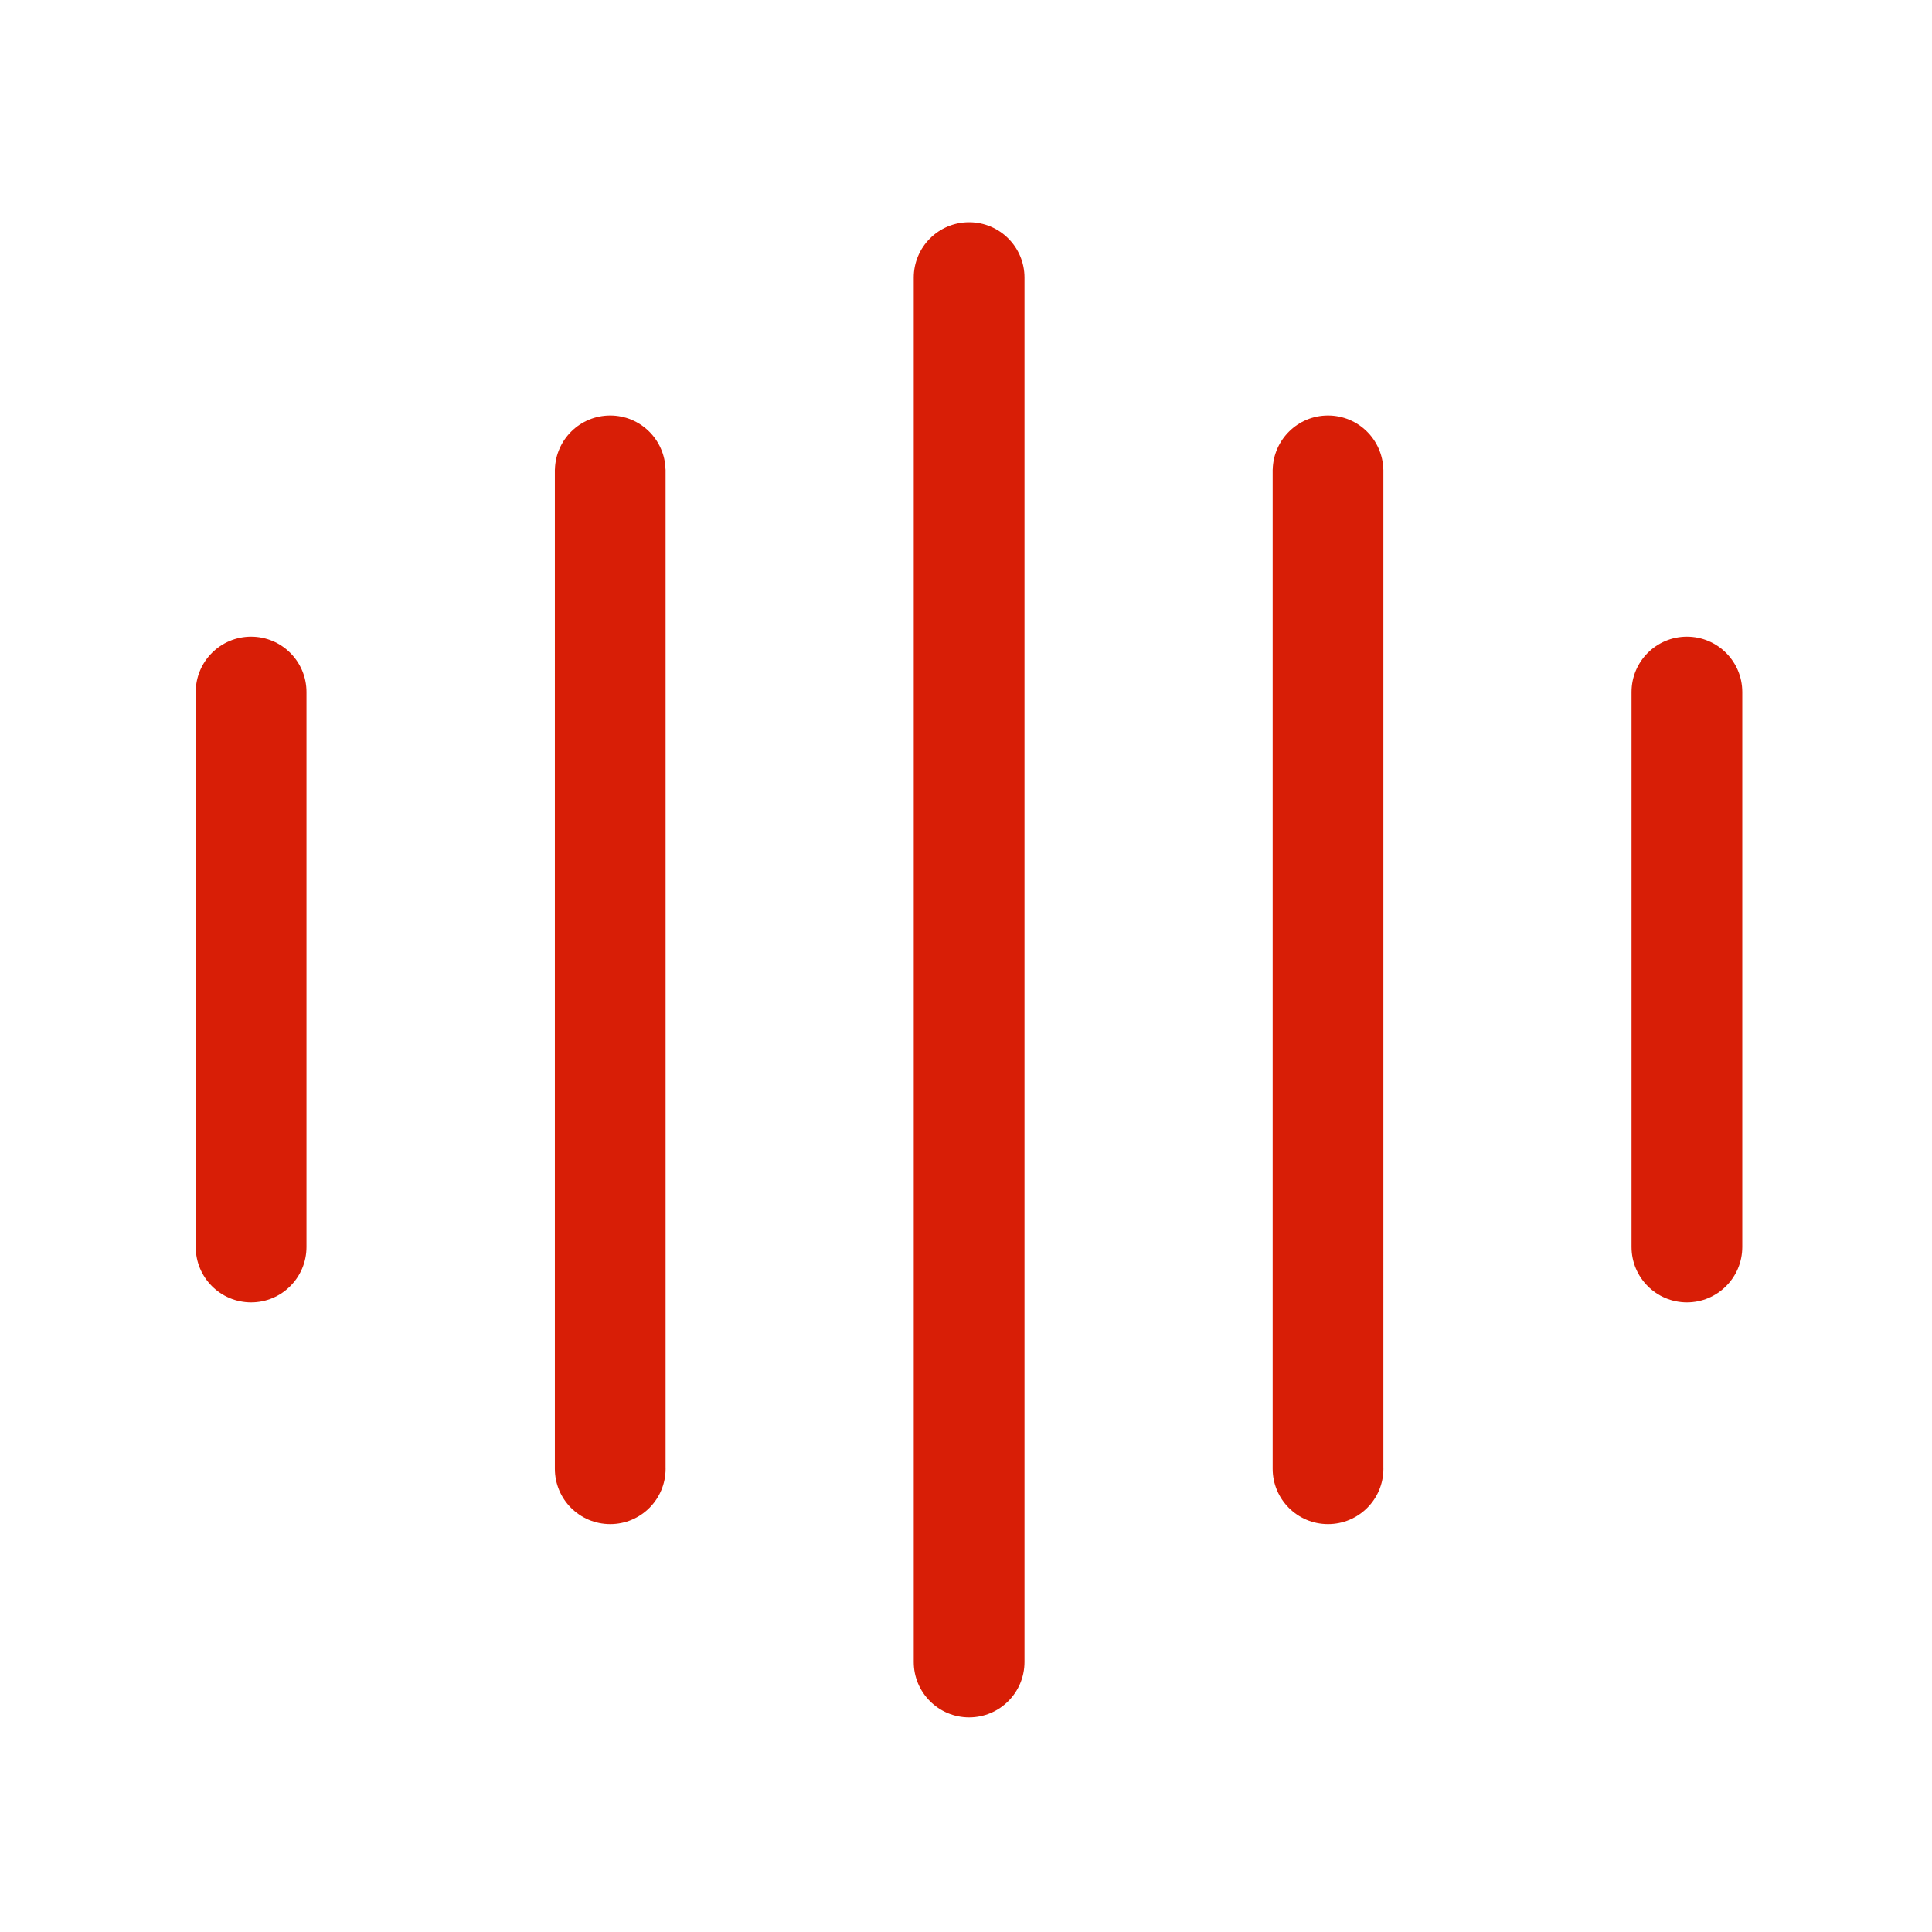 <?xml version="1.0" standalone="no"?><!DOCTYPE svg PUBLIC "-//W3C//DTD SVG 1.1//EN" "http://www.w3.org/Graphics/SVG/1.1/DTD/svg11.dtd"><svg t="1558844392252" class="icon" style="" viewBox="0 0 1024 1024" version="1.1" xmlns="http://www.w3.org/2000/svg" p-id="9812" xmlns:xlink="http://www.w3.org/1999/xlink" width="200" height="200"><defs><style type="text/css"></style></defs><path d="M513.652 117.787c-16.209 0-29.35 13.139-29.35 29.35v733.752c0 16.211 13.141 29.35 29.35 29.35s29.35-13.139 29.35-29.35V147.137c0-16.209-13.141-29.35-29.35-29.35zM352.769 248.829h-0.039c-0.397-15.861-13.352-28.605-29.311-28.605s-28.914 12.742-29.311 28.605h-0.025v0.481c-0.002 0.088-0.014 0.174-0.014 0.264s0.012 0.176 0.014 0.264V778.46c0 16.211 13.141 29.35 29.35 29.35s29.35-13.139 29.35-29.35c0-0.09-0.014-0.176-0.014-0.266V248.829zM733.226 248.829h-0.039c-0.397-15.861-13.352-28.605-29.311-28.605s-28.914 12.742-29.311 28.605h-0.025v0.481c-0.002 0.088-0.014 0.174-0.014 0.264s0.012 0.176 0.014 0.264V778.46c0 16.211 13.141 29.35 29.35 29.35s29.35-13.139 29.35-29.35c0-0.09-0.014-0.176-0.014-0.266V248.829zM133.091 337.437c-16.209 0-29.35 13.139-29.35 29.35v294.146c0 16.211 13.141 29.35 29.35 29.35s29.35-13.139 29.35-29.35v-294.146c0-16.211-13.141-29.35-29.35-29.35zM894.093 337.437c-16.207 0-29.35 13.139-29.35 29.35v294.146c0 16.211 13.143 29.35 29.35 29.35 16.211 0 29.35-13.139 29.35-29.35v-294.146c0-16.211-13.139-29.35-29.35-29.35z" fill="#d81e06" p-id="9813"></path></svg>